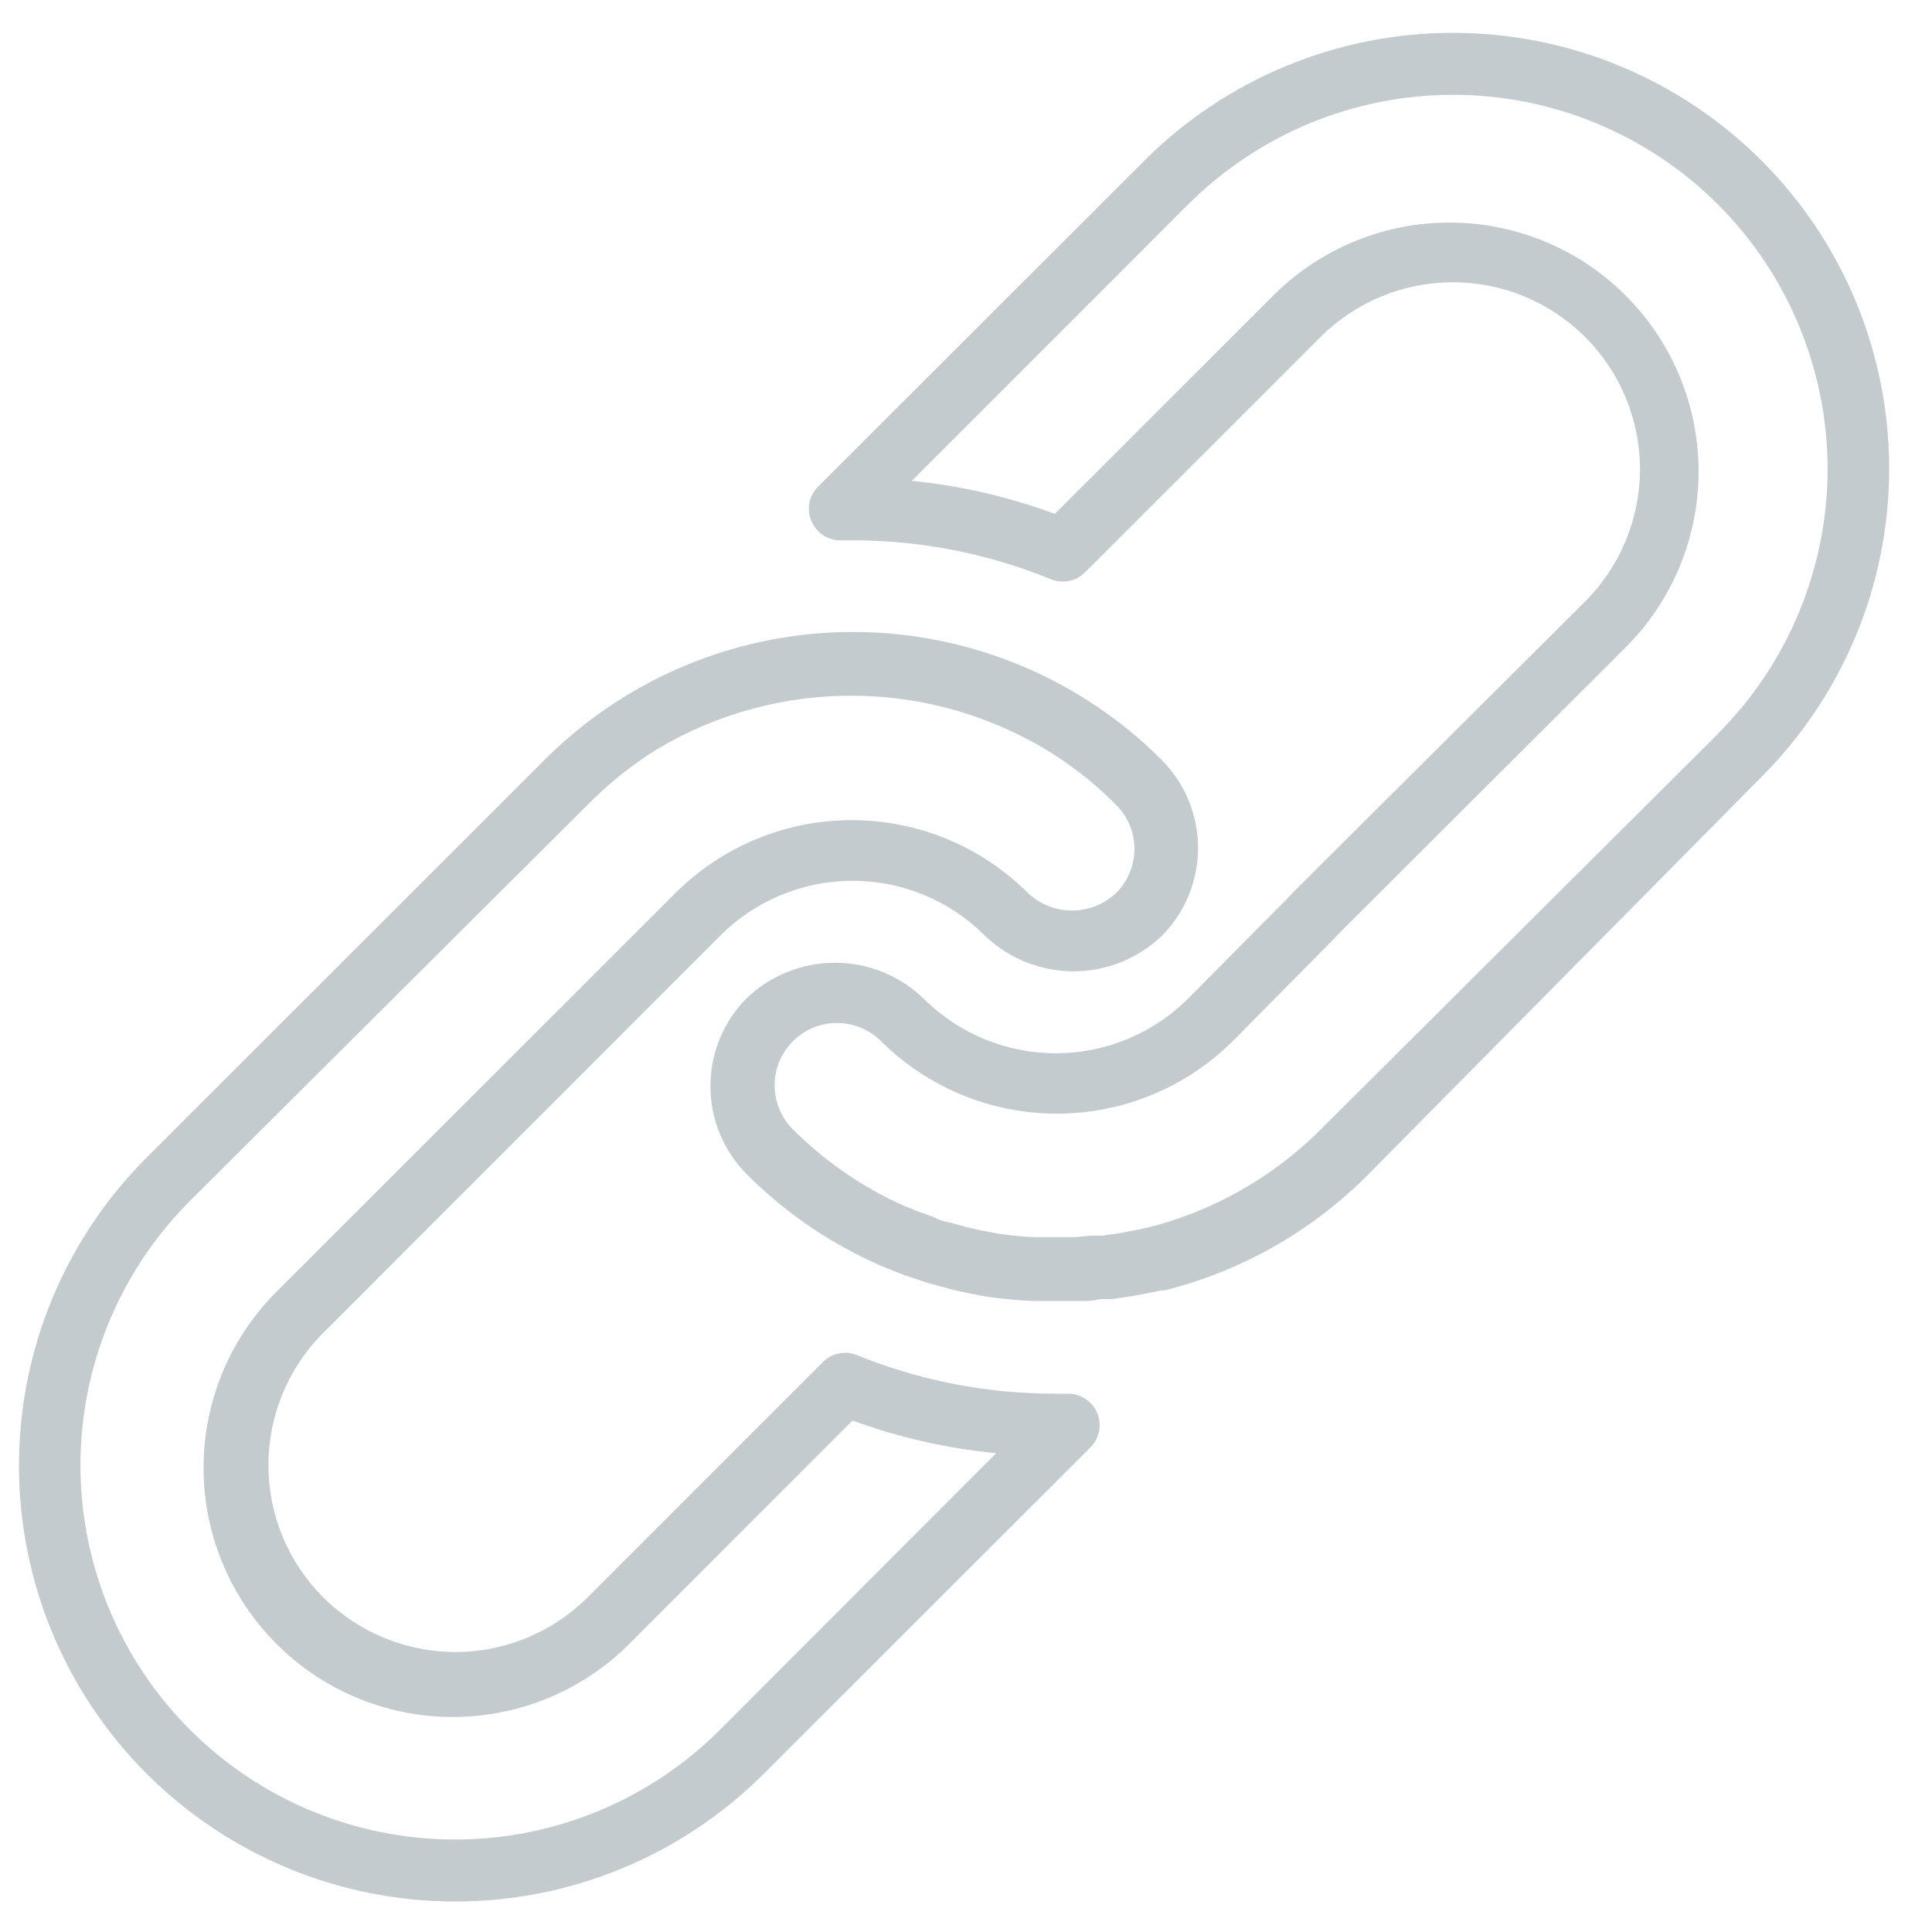 <svg width="28" height="28" viewBox="0 0 28 28" fill="none" xmlns="http://www.w3.org/2000/svg">
<path d="M16.834 11.011C16.513 10.689 16.157 10.403 15.773 10.158C14.556 9.378 13.107 9.039 11.67 9.197C10.232 9.356 8.892 10.003 7.875 11.03L2.127 16.774C0.941 17.959 0.275 19.565 0.275 21.241C0.275 22.916 0.941 24.523 2.127 25.708C3.313 26.892 4.921 27.558 6.598 27.558C8.275 27.558 9.883 26.892 11.068 25.708L15.809 20.971C15.871 20.907 15.912 20.826 15.929 20.739C15.945 20.652 15.936 20.562 15.902 20.48C15.868 20.398 15.811 20.328 15.737 20.278C15.664 20.228 15.578 20.2 15.489 20.198H15.308C14.318 20.202 13.336 20.012 12.419 19.639C12.336 19.605 12.245 19.597 12.158 19.615C12.07 19.632 11.99 19.675 11.927 19.738L8.518 23.149C8.009 23.657 7.32 23.942 6.601 23.942C5.882 23.942 5.192 23.657 4.684 23.149C4.175 22.641 3.89 21.952 3.89 21.233C3.89 20.515 4.175 19.826 4.684 19.318L10.433 13.566C10.939 13.056 11.627 12.768 12.345 12.765C13.064 12.762 13.754 13.044 14.264 13.55L14.28 13.566C14.624 13.894 15.082 14.077 15.558 14.077C16.034 14.077 16.491 13.894 16.835 13.566C17.173 13.227 17.363 12.768 17.363 12.289C17.363 11.811 17.173 11.352 16.835 11.013L16.834 11.011ZM16.176 12.942C16.003 13.105 15.774 13.196 15.537 13.196C15.299 13.196 15.07 13.105 14.898 12.942C14.22 12.266 13.302 11.886 12.344 11.886C11.386 11.886 10.467 12.266 9.79 12.942L4.041 18.687C3.698 19.021 3.425 19.42 3.238 19.86C3.051 20.3 2.953 20.773 2.95 21.251C2.947 21.729 3.039 22.203 3.221 22.645C3.403 23.087 3.671 23.489 4.009 23.827C4.348 24.165 4.75 24.433 5.193 24.614C5.636 24.795 6.11 24.887 6.589 24.884C7.067 24.88 7.541 24.782 7.981 24.594C8.421 24.407 8.82 24.134 9.153 23.791L12.355 20.587C13.026 20.833 13.725 20.992 14.437 21.061L10.433 25.071C9.415 26.088 8.034 26.66 6.594 26.66C5.155 26.66 3.774 26.088 2.756 25.071C1.738 24.054 1.166 22.675 1.166 21.236C1.166 19.798 1.738 18.418 2.756 17.401L8.514 11.666C8.817 11.358 9.155 11.087 9.521 10.859C10.393 10.338 11.392 10.069 12.408 10.083C13.424 10.096 14.416 10.391 15.274 10.935C15.601 11.145 15.904 11.39 16.177 11.666C16.261 11.75 16.327 11.849 16.373 11.959C16.418 12.068 16.441 12.186 16.441 12.304C16.441 12.423 16.418 12.54 16.372 12.65C16.326 12.759 16.26 12.858 16.176 12.942Z" fill="#C3CBCE"/>
<path d="M25.528 2.326C24.941 1.74 24.244 1.274 23.477 0.957C22.71 0.639 21.887 0.476 21.057 0.476C20.227 0.476 19.405 0.639 18.638 0.957C17.871 1.274 17.174 1.74 16.587 2.326L11.85 7.059C11.788 7.123 11.746 7.205 11.73 7.293C11.714 7.381 11.724 7.472 11.76 7.554C11.795 7.636 11.853 7.706 11.928 7.756C12.003 7.805 12.09 7.831 12.18 7.831H12.347C13.336 7.829 14.316 8.021 15.232 8.395C15.315 8.429 15.405 8.437 15.493 8.419C15.58 8.402 15.66 8.359 15.724 8.296L19.137 4.885C19.646 4.377 20.335 4.091 21.055 4.091C21.774 4.09 22.463 4.375 22.972 4.883C23.481 5.391 23.767 6.08 23.768 6.798C23.768 7.517 23.483 8.206 22.975 8.715L18.739 12.934L18.703 12.975L17.226 14.465C16.72 14.974 16.032 15.262 15.313 15.265C14.595 15.268 13.905 14.986 13.394 14.481L13.378 14.465C13.034 14.136 12.576 13.953 12.101 13.953C11.625 13.953 11.167 14.136 10.823 14.465C10.485 14.804 10.296 15.263 10.296 15.741C10.296 16.22 10.485 16.679 10.823 17.018C11.346 17.543 11.957 17.97 12.63 18.282C12.724 18.327 12.815 18.367 12.914 18.404C13.013 18.44 13.099 18.48 13.203 18.512C13.306 18.544 13.397 18.579 13.491 18.607L13.757 18.678C13.938 18.724 14.119 18.759 14.304 18.793C14.527 18.825 14.752 18.846 14.977 18.855H15.637C15.745 18.859 15.852 18.85 15.958 18.828H16.111L16.422 18.782L16.567 18.755L16.829 18.701H16.879C17.988 18.423 19.001 17.849 19.81 17.041L25.531 11.257C26.715 10.072 27.38 8.465 27.379 6.791C27.379 5.116 26.713 3.51 25.528 2.326ZM24.9 10.633L19.142 16.368C18.444 17.067 17.568 17.561 16.608 17.798L16.373 17.844L16.237 17.871L15.979 17.907H15.826L15.569 17.93H14.998C14.816 17.922 14.635 17.904 14.456 17.877C14.303 17.849 14.144 17.819 13.999 17.782L13.771 17.719C13.686 17.706 13.603 17.679 13.527 17.638C13.432 17.602 13.365 17.58 13.278 17.548L13.034 17.445C12.457 17.178 11.933 16.811 11.485 16.361C11.318 16.191 11.225 15.962 11.227 15.724C11.228 15.486 11.323 15.259 11.491 15.09C11.66 14.922 11.888 14.827 12.126 14.826C12.364 14.825 12.593 14.917 12.763 15.084C13.441 15.76 14.359 16.14 15.317 16.14C16.275 16.14 17.193 15.76 17.871 15.084L19.37 13.568L19.407 13.527L23.607 9.335C24.264 8.654 24.626 7.742 24.617 6.796C24.607 5.85 24.226 4.946 23.555 4.278C22.885 3.61 21.978 3.232 21.032 3.226C20.085 3.219 19.174 3.585 18.494 4.243L15.288 7.447C14.62 7.201 13.923 7.04 13.215 6.969L17.22 2.963C17.724 2.459 18.323 2.06 18.981 1.787C19.64 1.514 20.346 1.374 21.058 1.374C21.771 1.374 22.477 1.514 23.136 1.787C23.794 2.06 24.393 2.459 24.897 2.963C25.401 3.466 25.801 4.064 26.073 4.722C26.346 5.38 26.487 6.086 26.487 6.798C26.487 7.51 26.346 8.215 26.073 8.873C25.801 9.531 25.401 10.129 24.897 10.633H24.9Z" fill="#C3CBCE"/>
</svg>

